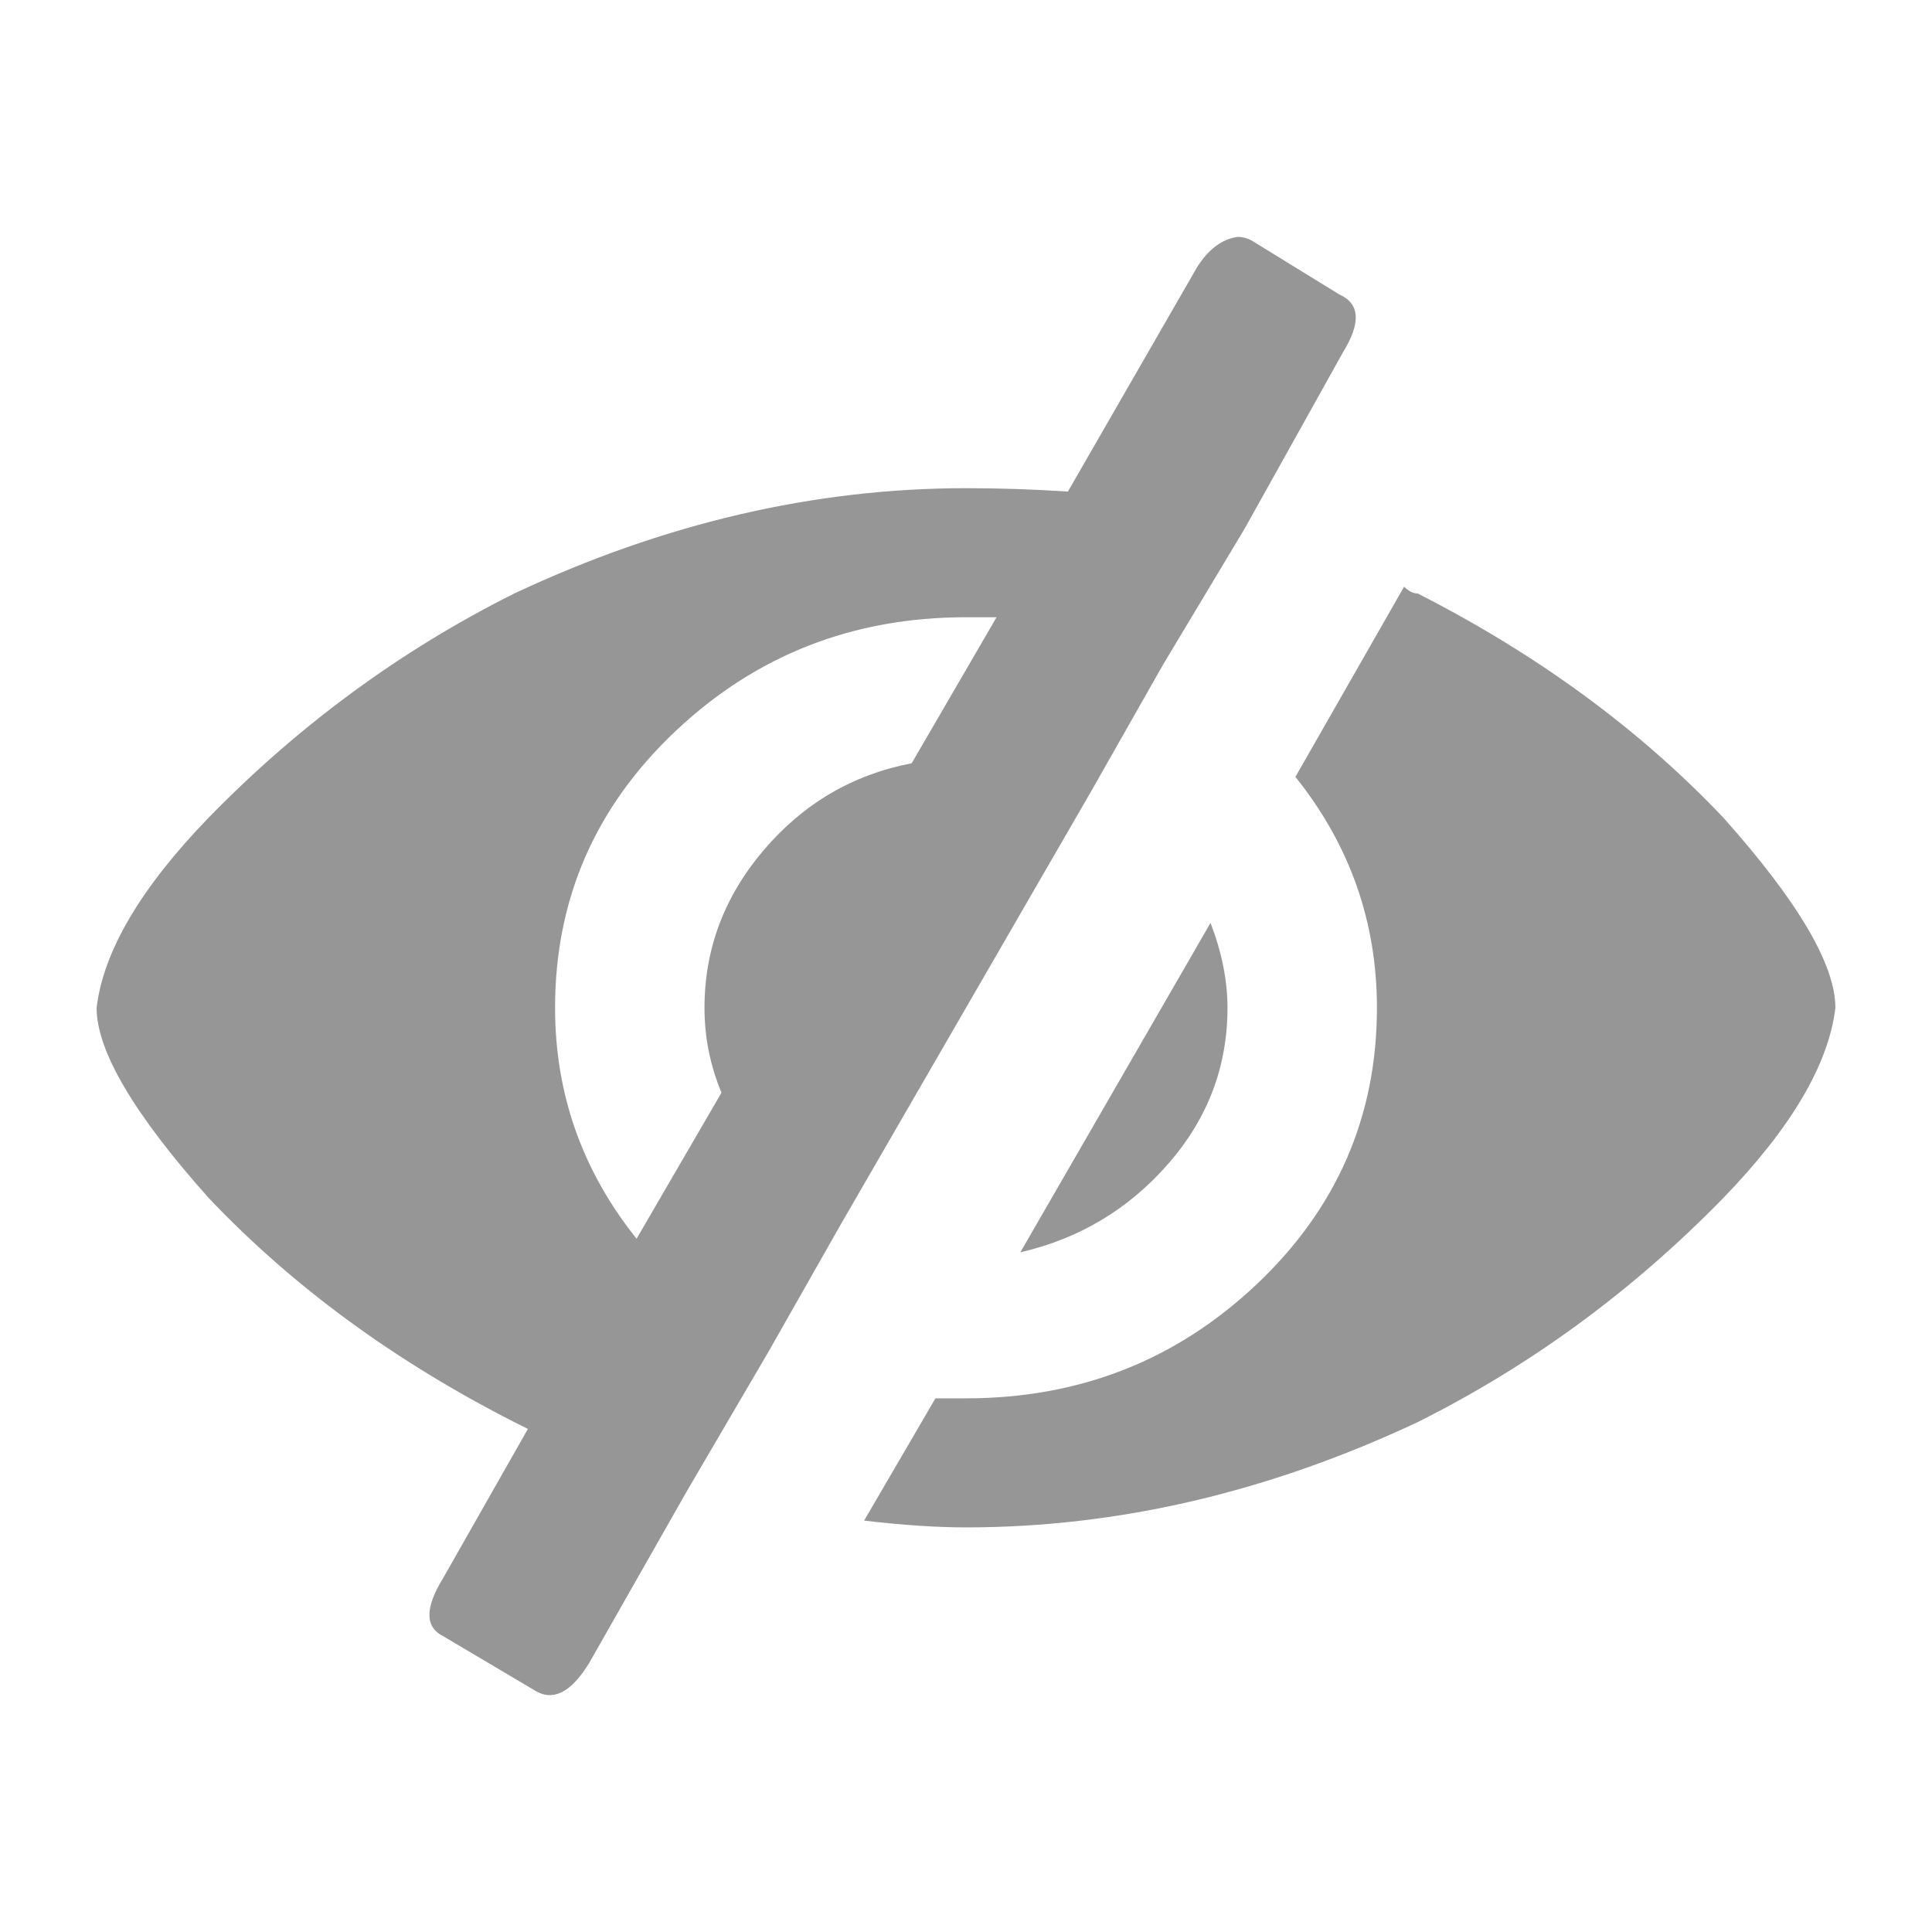 <?xml version="1.0" encoding="UTF-8" standalone="no"?>
<svg
   xmlns:dc="http://purl.org/dc/elements/1.1/"
   xmlns:cc="http://creativecommons.org/ns#"
   xmlns:rdf="http://www.w3.org/1999/02/22-rdf-syntax-ns#"
   xmlns:svg="http://www.w3.org/2000/svg"
   xmlns="http://www.w3.org/2000/svg"
   xmlns:sodipodi="http://sodipodi.sourceforge.net/DTD/sodipodi-0.dtd"
   xmlns:inkscape="http://www.inkscape.org/namespaces/inkscape"
   height="1000"
   width="1000"
   id="svg7127"
   version="1.1"
   inkscape:version="0.91 r13725"
   sodipodi:docname="track-not-visible.svg">
  <defs
     id="defs7133" />
  <sodipodi:namedview
     pagecolor="#ffffff"
     bordercolor="#666666"
     borderopacity="1"
     objecttolerance="10"
     gridtolerance="10"
     guidetolerance="10"
     inkscape:pageopacity="0"
     inkscape:pageshadow="2"
     inkscape:window-width="1266"
     inkscape:window-height="623"
     id="namedview7131"
     showgrid="false"
     inkscape:zoom="0.236"
     inkscape:cx="-194.91525"
     inkscape:cy="500"
     inkscape:window-x="1380"
     inkscape:window-y="274"
     inkscape:window-maximized="0"
     inkscape:current-layer="svg7127" />
  <path
     d="m 50,521.631 q 5.273,-43.945 58.008,-98.437 70.312,-72.07 158.203,-116.016 116.016,-54.492 233.789,-54.492 26.367,0 52.734,1.758 l 66.797,-116.016 q 8.789,-14.062 21.094,-15.82 3.516,0 7.031,1.758 l 45.703,28.125 q 15.82,7.031 1.758,29.883 l -50.977,91.406 -42.187,70.312 -36.914,65.039 -130.078,225 -36.914,65.039 -42.187,72.07 -50.977,89.648 q -14.062,22.852 -28.125,14.062 L 229.297,846.826 q -14.062,-7.031 0,-29.883 l 43.945,-77.344 -7.031,-3.516 Q 173.047,688.623 108.008,620.068 50,555.029 50,521.631 Z m 237.304,0 q 0,66.797 42.187,119.531 l 43.945,-75.586 q -8.789,-21.094 -8.789,-43.945 0,-45.703 30.762,-81.739 30.762,-36.036 76.465,-44.825 l 43.945,-75.586 -15.82,0 q -87.891,0 -150.293,58.886 -62.403,58.886 -62.403,143.261 z m 159.961,265.429 36.914,-63.281 15.82,0 q 87.891,0 150.293,-58.886 62.403,-58.886 62.403,-143.261 0,-66.797 -42.187,-119.531 l 56.25,-98.437 q 1.758,1.758 3.516,2.636 1.758,0.878 3.516,0.879 93.164,47.461 158.203,116.016 Q 950,488.233 950,521.632 q -5.273,43.945 -58.008,98.437 -70.312,72.07 -158.203,116.016 -116.016,54.492 -233.789,54.492 -22.852,0 -52.734,-3.516 z m 80.859,-138.867 98.437,-170.508 q 8.789,22.852 8.789,43.945 0,45.703 -30.762,80.859 -30.762,35.156 -76.465,45.703 z"
     id="path7129"
     style="fill:#969696;fill-opacity:1"
     inkscape:connector-curvature="0" />
</svg>
